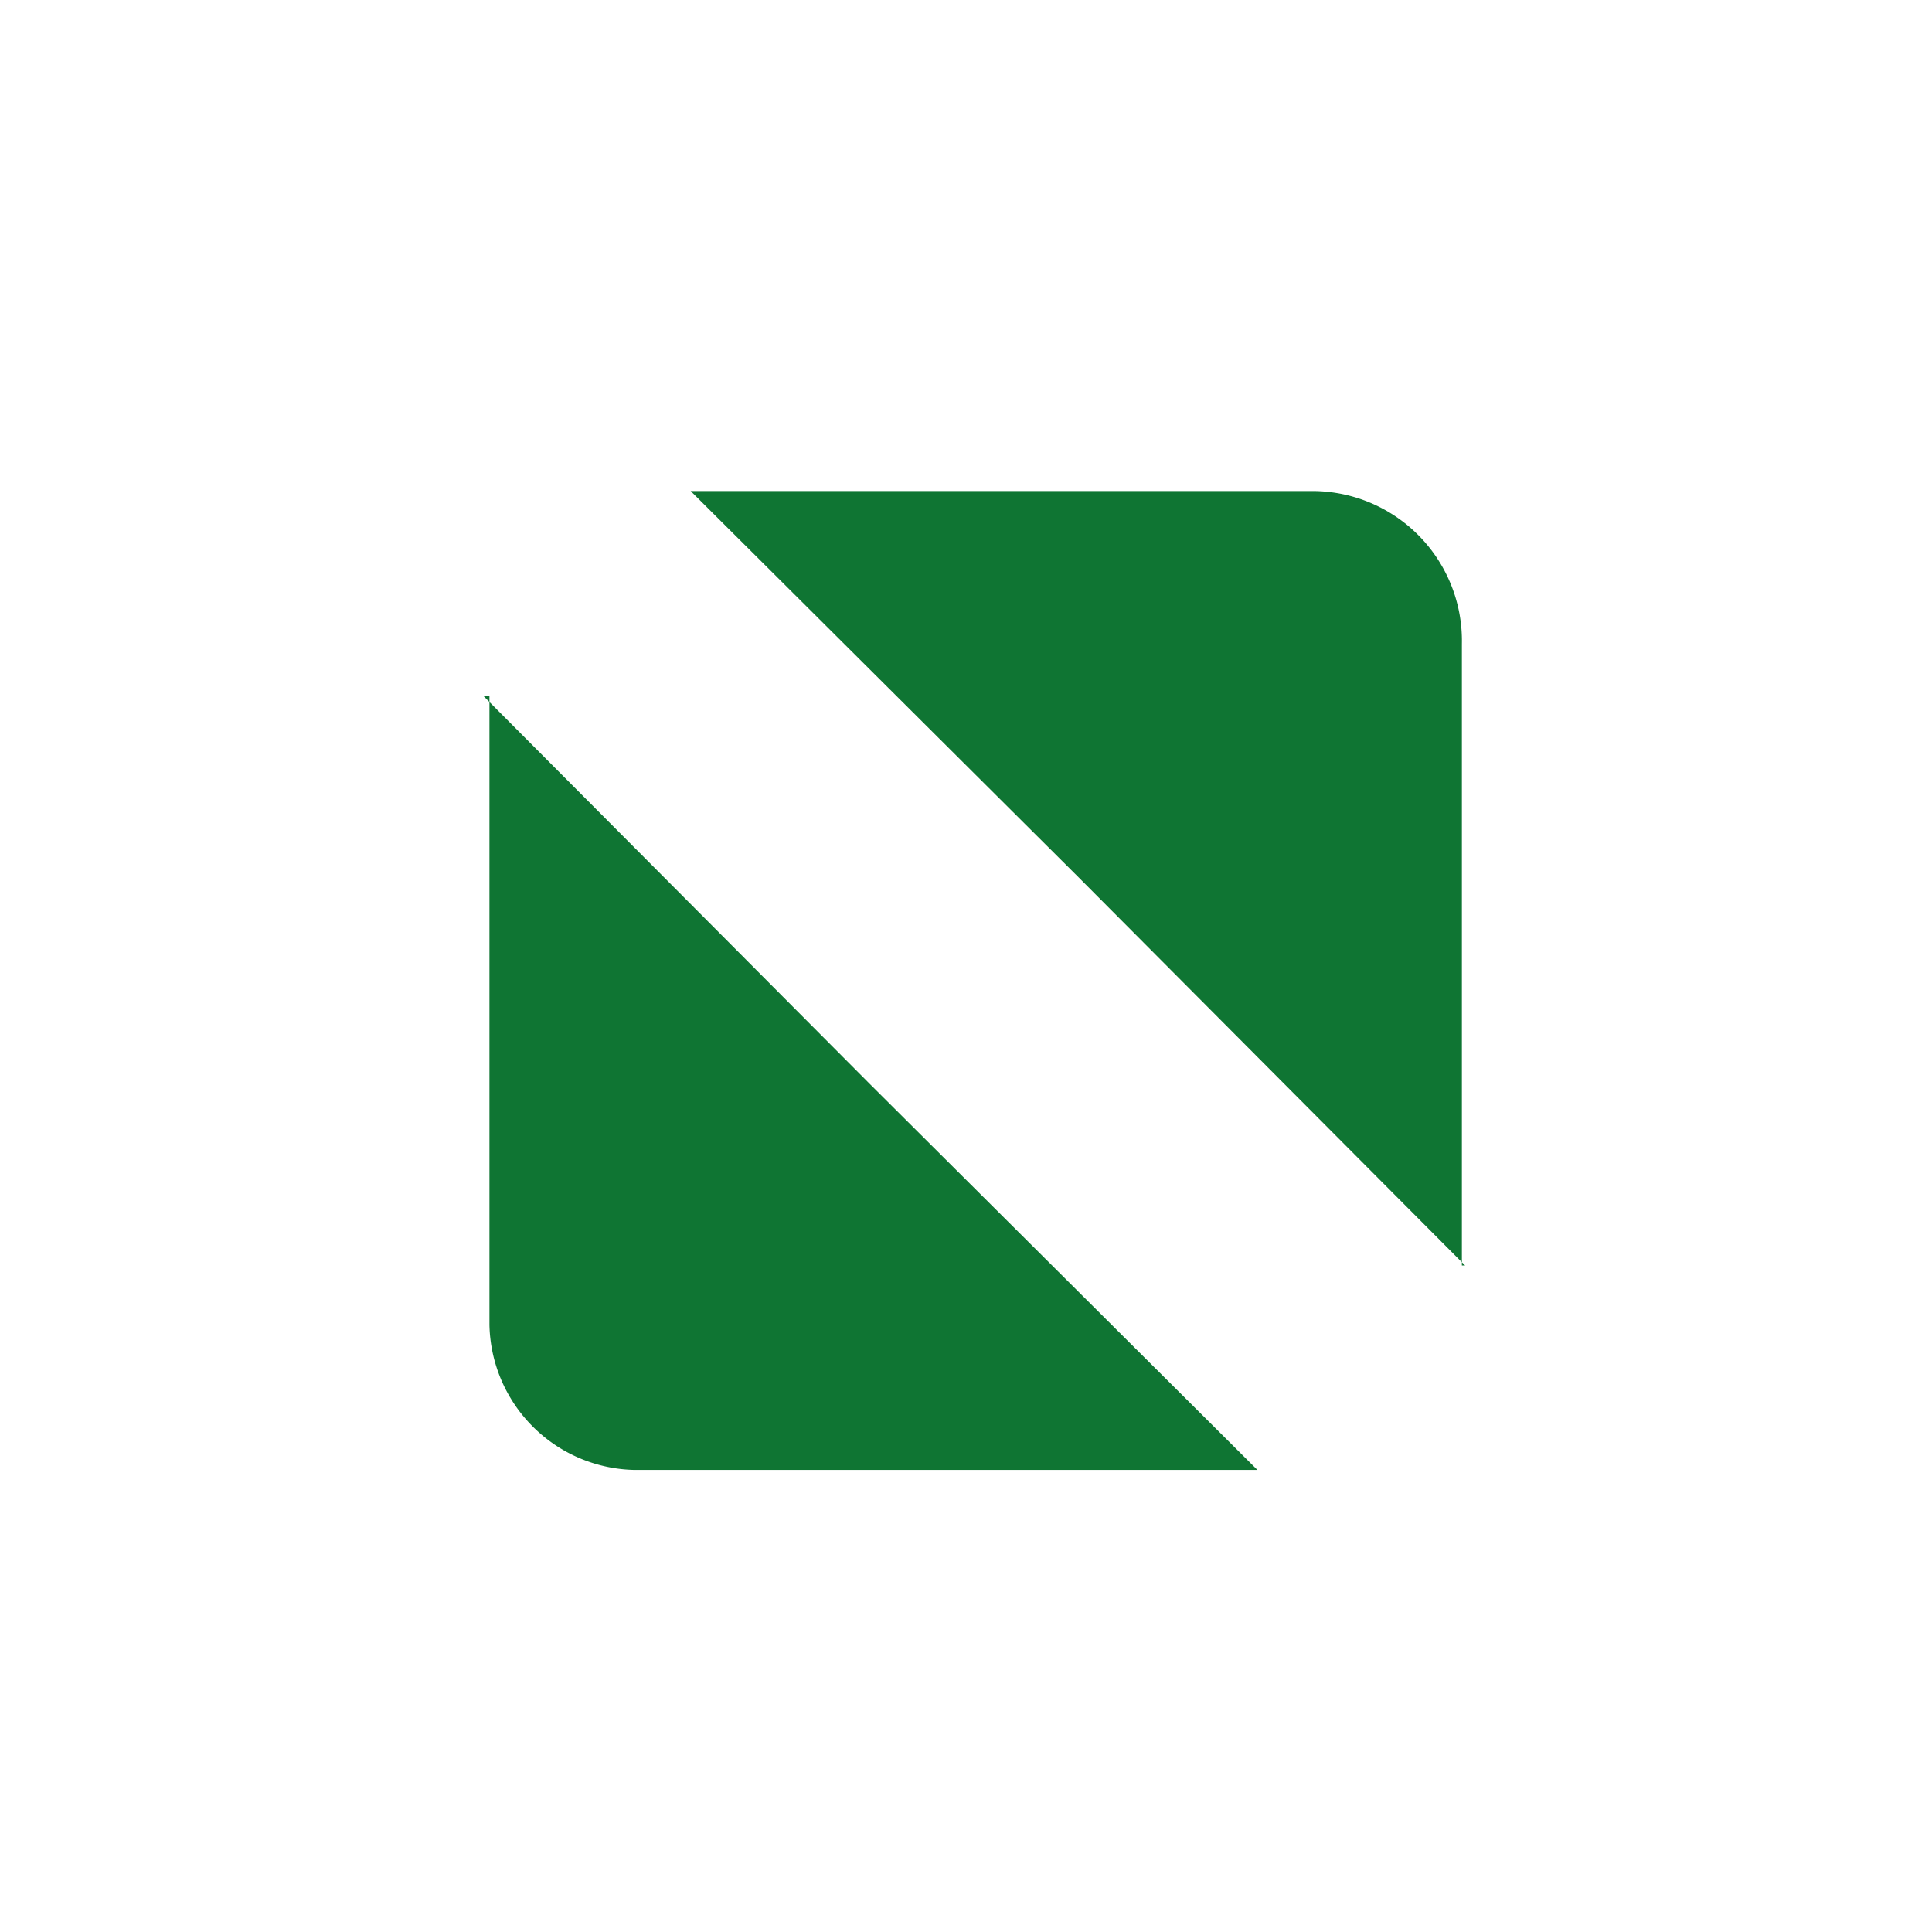 <svg id="Layer_1" data-name="Layer 1" xmlns="http://www.w3.org/2000/svg" viewBox="0 0 12 12"><defs><style>.cls-1{fill:none;}.cls-2{fill:#0f7533;}</style></defs><polygon class="cls-1" points="4.33 -19.17 47.63 -19.17 25.98 18.33 4.33 55.83 -17.32 18.33 -38.97 -19.17 4.33 -19.17"/><path class="cls-2" d="M3,4.32l2.4,2.41,2.41,2.4H3.94a.92.92,0,0,1-.9-.9V4.32Z"/><path class="cls-2" d="M9.1,7.86,6.7,5.45,4.29,3.05H8.17A.93.93,0,0,1,9.08,4V7.86Z"/></svg>